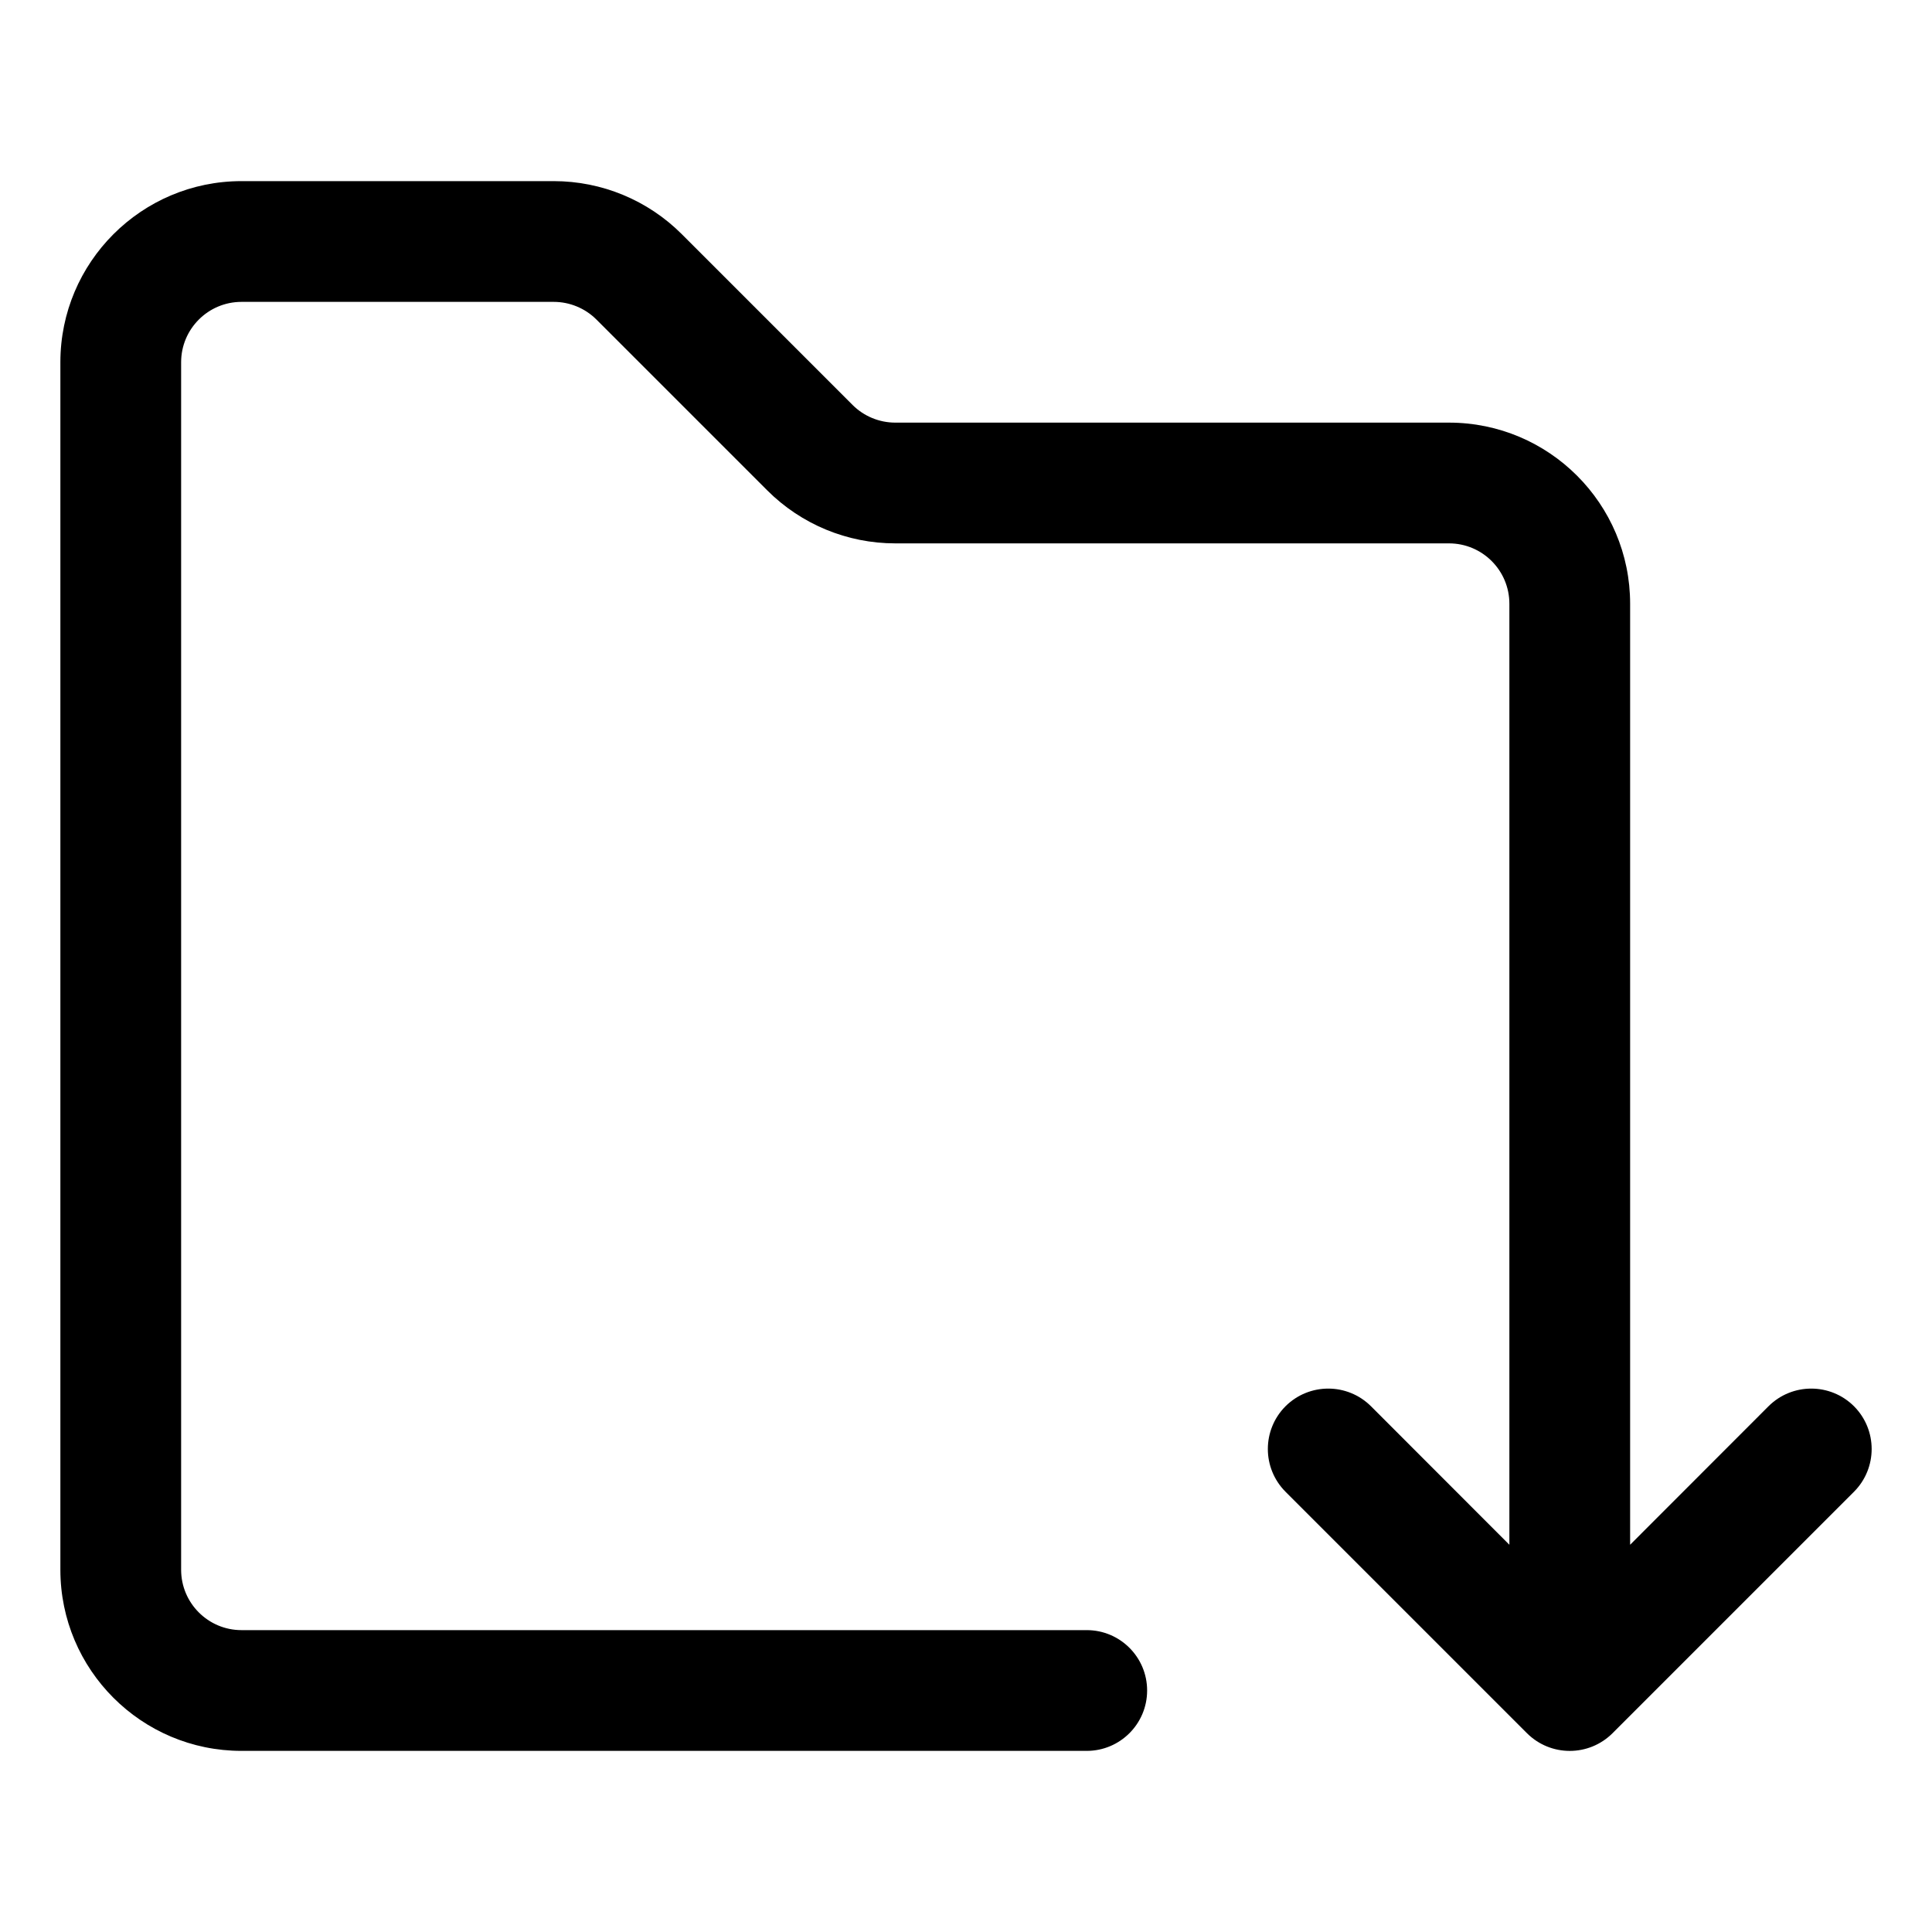 <svg width="16" height="16" viewBox="0 0 16 16" fill="none" xmlns="http://www.w3.org/2000/svg">
<path fill-rule="evenodd" clip-rule="evenodd" d="M2 2.5C1.724 2.5 1.5 2.724 1.5 3V13C1.5 13.276 1.724 13.5 2 13.5H9C9.276 13.5 9.5 13.724 9.5 14C9.5 14.276 9.276 14.5 9 14.5H2C1.172 14.5 0.5 13.828 0.5 13V3C0.5 2.172 1.172 1.5 2 1.5H4.586C4.984 1.5 5.365 1.658 5.646 1.939L7.061 3.354C7.154 3.447 7.282 3.5 7.414 3.5H12C12.828 3.5 13.5 4.172 13.5 5V12.793L14.646 11.646C14.842 11.451 15.158 11.451 15.354 11.646C15.549 11.842 15.549 12.158 15.354 12.354L13.354 14.354C13.158 14.549 12.842 14.549 12.646 14.354L10.646 12.354C10.451 12.158 10.451 11.842 10.646 11.646C10.842 11.451 11.158 11.451 11.354 11.646L12.5 12.793V5C12.5 4.724 12.276 4.5 12 4.5H7.414C7.016 4.5 6.635 4.342 6.354 4.061L4.939 2.646C4.846 2.553 4.718 2.5 4.586 2.5H2Z" fill="currentColor"/>
</svg>
